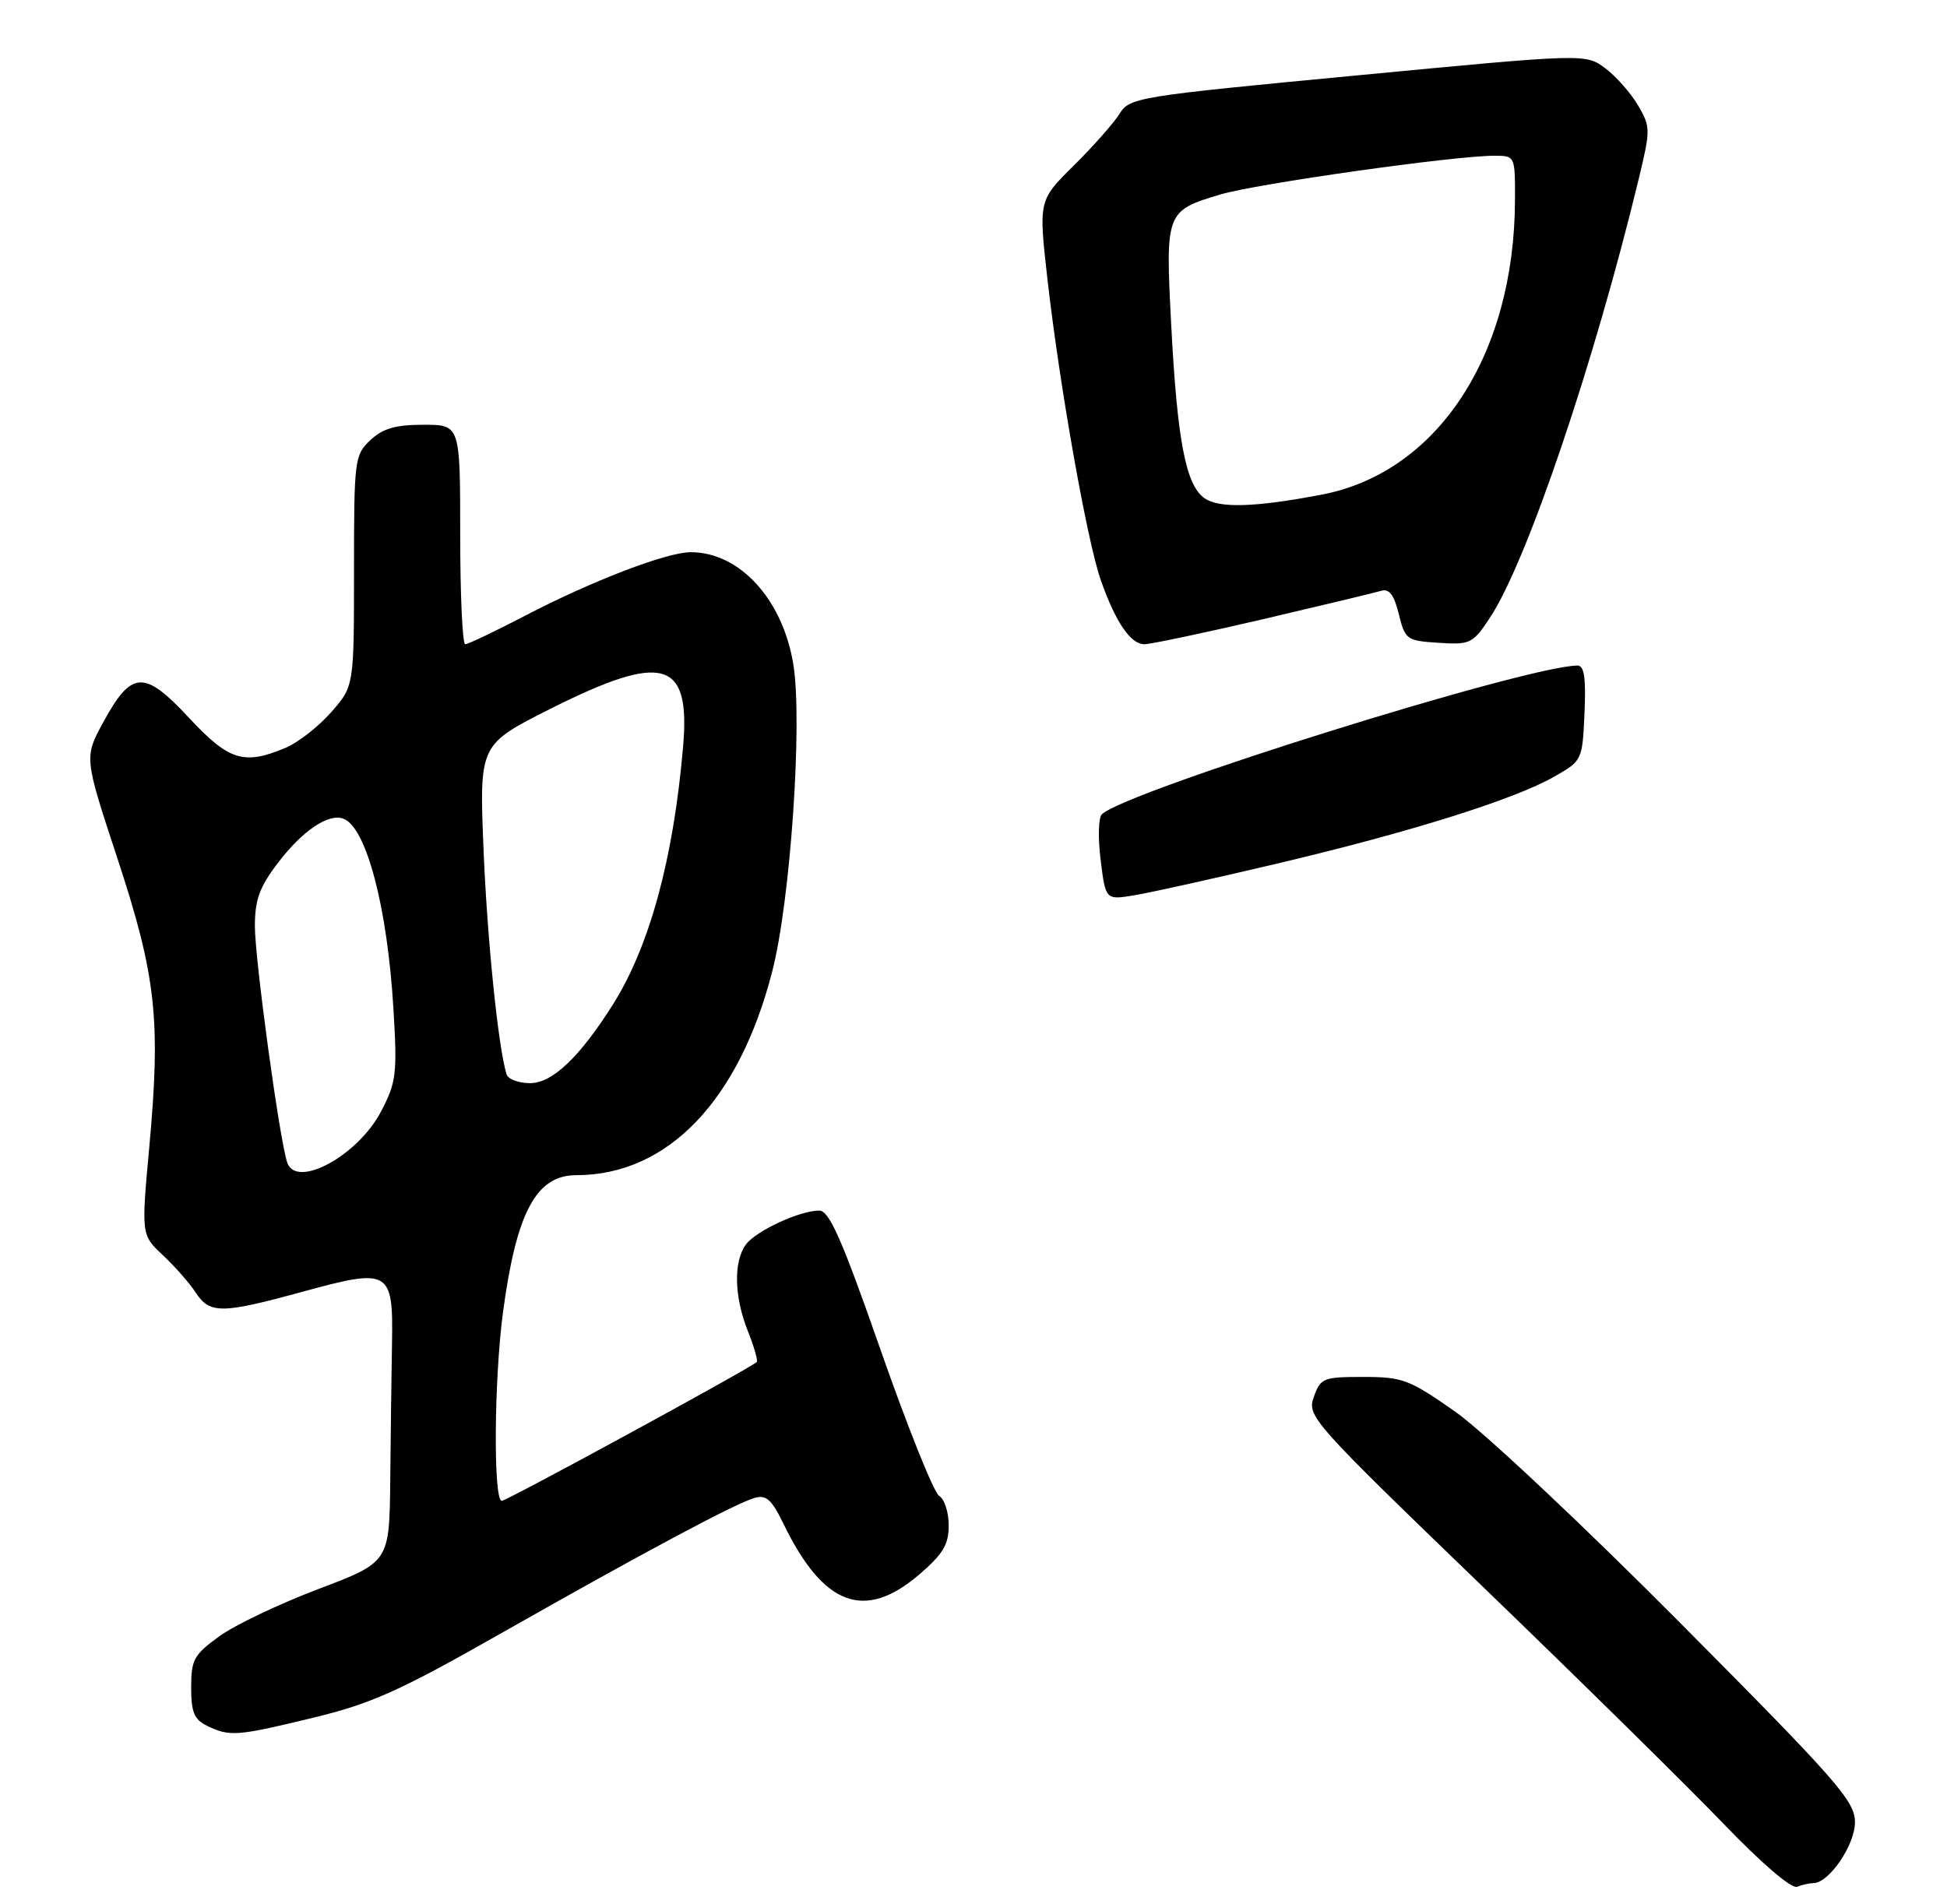 <?xml version="1.0" encoding="UTF-8" standalone="no"?>
<!DOCTYPE svg PUBLIC "-//W3C//DTD SVG 1.1//EN" "http://www.w3.org/Graphics/SVG/1.1/DTD/svg11.dtd" >
<svg xmlns="http://www.w3.org/2000/svg" xmlns:xlink="http://www.w3.org/1999/xlink" version="1.1" viewBox="0 0 275 269">
 <g >
 <path fill="currentColor"
d=" M 256.13 266.00 C 258.33 266.00 262.00 260.62 262.00 257.40 C 262.00 254.41 259.58 251.65 237.25 229.18 C 223.45 215.29 209.41 202.11 205.52 199.39 C 199.06 194.86 198.11 194.50 192.56 194.50 C 186.90 194.50 186.52 194.65 185.57 197.32 C 184.59 200.06 185.21 200.75 209.53 224.22 C 223.27 237.47 238.54 252.52 243.49 257.67 C 248.80 263.20 253.03 266.82 253.82 266.52 C 254.56 266.23 255.60 266.00 256.13 266.00 Z  M 44.19 242.65 C 52.45 240.65 56.39 238.89 70.69 230.76 C 90.84 219.32 103.76 212.42 106.55 211.60 C 108.22 211.10 108.98 211.79 110.68 215.28 C 116.30 226.85 122.11 229.02 129.82 222.42 C 133.19 219.53 134.00 218.19 134.00 215.47 C 134.00 213.62 133.39 211.74 132.65 211.30 C 131.91 210.86 128.20 201.61 124.40 190.75 C 118.92 175.06 117.13 171.00 115.72 171.00 C 112.98 171.00 106.86 173.82 105.38 175.76 C 103.58 178.14 103.68 183.15 105.63 188.02 C 106.52 190.26 107.08 192.22 106.88 192.40 C 105.58 193.49 71.58 212.00 70.87 212.00 C 69.66 212.00 69.78 194.80 71.05 185.32 C 72.94 171.23 75.74 166.00 81.39 166.00 C 94.30 166.00 104.40 155.48 109.09 137.15 C 111.65 127.18 113.37 102.04 112.06 93.89 C 110.58 84.69 104.48 78.00 97.57 78.00 C 94.18 78.00 83.66 82.03 74.17 86.97 C 69.91 89.19 66.11 91.00 65.71 91.00 C 65.32 91.00 65.00 84.03 65.00 75.50 C 65.00 60.00 65.00 60.00 59.81 60.00 C 55.87 60.00 54.08 60.52 52.31 62.17 C 50.08 64.27 50.00 64.90 50.00 80.64 C 50.00 96.93 50.00 96.93 46.77 100.61 C 44.99 102.64 42.08 104.91 40.30 105.65 C 34.42 108.11 32.33 107.45 26.67 101.37 C 20.36 94.59 18.58 94.68 14.59 102.01 C 11.88 106.98 11.88 106.98 16.58 121.24 C 22.05 137.87 22.73 143.99 21.09 161.97 C 19.95 174.44 19.95 174.44 23.00 177.30 C 24.68 178.87 26.77 181.24 27.64 182.58 C 29.63 185.62 31.29 185.60 42.75 182.46 C 55.02 179.10 55.54 179.39 55.37 189.65 C 55.29 193.97 55.18 202.71 55.12 209.08 C 55.00 220.66 55.00 220.66 44.97 224.46 C 39.45 226.55 33.15 229.55 30.97 231.14 C 27.39 233.73 27.00 234.44 27.00 238.35 C 27.00 241.87 27.43 242.90 29.25 243.78 C 32.47 245.33 33.41 245.26 44.19 242.65 Z  M 180.50 121.96 C 199.16 117.55 213.85 112.94 219.50 109.72 C 223.48 107.46 223.50 107.41 223.80 100.72 C 224.02 95.73 223.76 94.00 222.80 94.01 C 215.46 94.10 159.12 111.72 155.63 115.02 C 155.14 115.48 155.07 118.39 155.46 121.50 C 156.16 127.15 156.16 127.15 160.33 126.44 C 162.62 126.06 171.70 124.04 180.50 121.96 Z  M 178.37 87.47 C 186.69 85.52 194.21 83.72 195.07 83.46 C 196.21 83.11 196.90 84.01 197.57 86.74 C 198.46 90.36 198.68 90.51 203.20 90.80 C 207.67 91.09 208.02 90.92 210.44 87.26 C 215.64 79.42 225.16 51.32 231.46 25.27 C 233.14 18.30 233.14 17.92 231.35 14.87 C 230.33 13.13 228.25 10.78 226.73 9.64 C 223.95 7.57 223.95 7.57 191.78 10.64 C 160.44 13.62 159.57 13.76 158.11 16.10 C 157.28 17.42 154.37 20.71 151.65 23.40 C 146.69 28.31 146.69 28.31 147.94 39.40 C 149.64 54.41 153.55 76.50 155.49 81.98 C 157.59 87.92 159.69 91.00 161.64 91.00 C 162.52 91.00 170.05 89.41 178.37 87.47 Z  M 40.55 164.17 C 39.43 160.63 36.01 135.55 36.00 130.83 C 36.00 127.08 36.65 125.30 39.30 121.83 C 42.74 117.32 46.43 114.84 48.52 115.65 C 51.75 116.89 54.72 128.19 55.57 142.50 C 56.12 151.68 55.98 152.87 53.83 156.98 C 50.55 163.28 41.78 168.02 40.55 164.17 Z  M 71.55 151.75 C 70.37 147.97 68.81 132.68 68.29 119.83 C 67.70 105.17 67.70 105.17 77.83 100.08 C 93.68 92.13 97.52 93.22 96.49 105.37 C 95.14 121.24 91.76 133.67 86.55 141.92 C 81.86 149.35 78.01 153.00 74.87 153.00 C 73.25 153.00 71.76 152.44 71.55 151.75 Z  M 170.12 70.37 C 167.48 68.52 166.27 62.20 165.42 45.78 C 164.60 29.96 164.67 29.77 172.37 27.47 C 177.47 25.95 205.38 22.00 211.04 22.00 C 214.00 22.00 214.00 22.00 213.98 28.25 C 213.92 50.18 203.02 66.77 186.63 69.88 C 177.24 71.67 172.18 71.82 170.12 70.37 Z "/>
</g>
</svg>